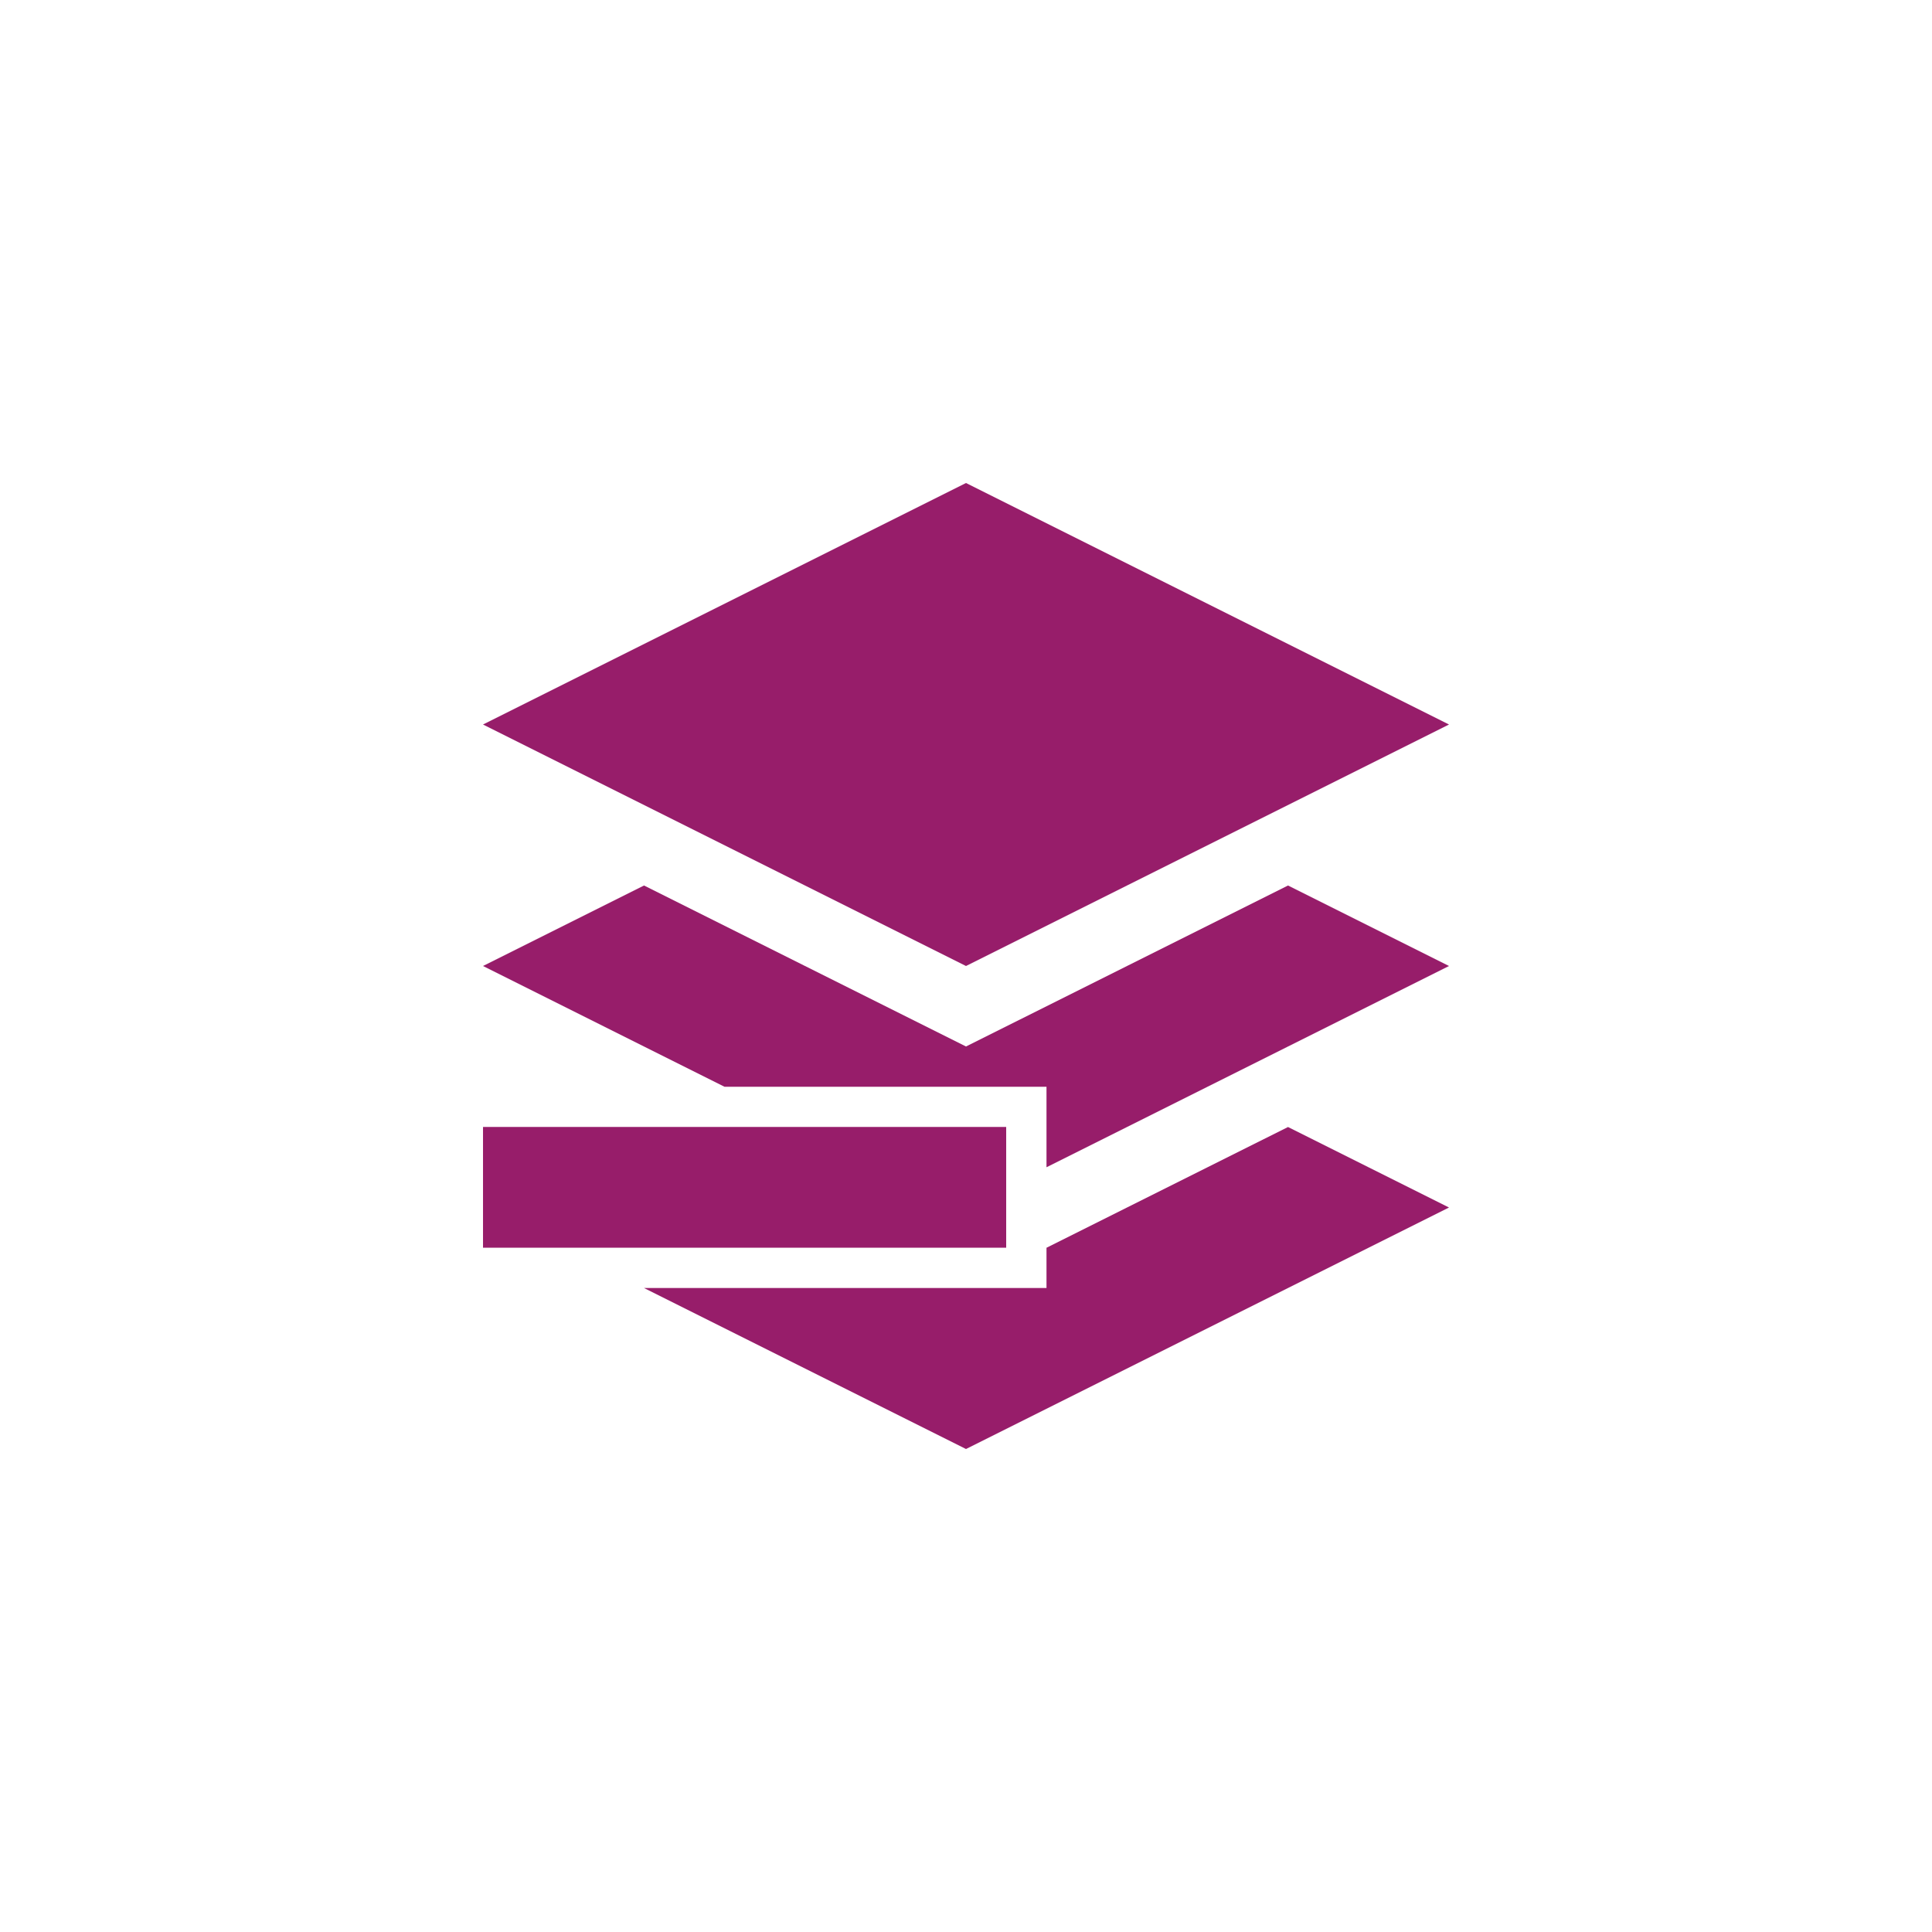 ﻿<?xml version="1.0" encoding="utf-8"?>
<!DOCTYPE svg PUBLIC "-//W3C//DTD SVG 1.1//EN" "http://www.w3.org/Graphics/SVG/1.1/DTD/svg11.dtd">
<svg xmlns="http://www.w3.org/2000/svg" xmlns:xlink="http://www.w3.org/1999/xlink" version="1.1" baseProfile="full" width="76.011" height="76.011" viewBox="0 0 76.01 76.01" enable-background="new 0 0 76.01 76.01" xml:space="preserve">
	<path fill="#971D6A" fill-opacity="1" stroke-width="0.2" stroke-linejoin="round" d="M 39.586,44.338L 39.586,49.088L 19.003,49.088L 19.003,44.338L 39.586,44.338 Z M 57.008,38.005L 41.172,45.923L 41.172,42.756L 28.504,42.756L 19.003,38.005L 25.337,34.838L 38.005,41.172L 50.674,34.838L 57.008,38.005 Z M 38.005,19.003L 57.008,28.504L 38.005,38.005L 19.003,28.504L 38.005,19.003 Z M 57.008,47.507L 38.005,57.008L 25.337,50.674L 38.005,50.674L 41.172,50.674L 41.172,49.09L 50.674,44.34L 57.008,47.507 Z "/>
</svg>
